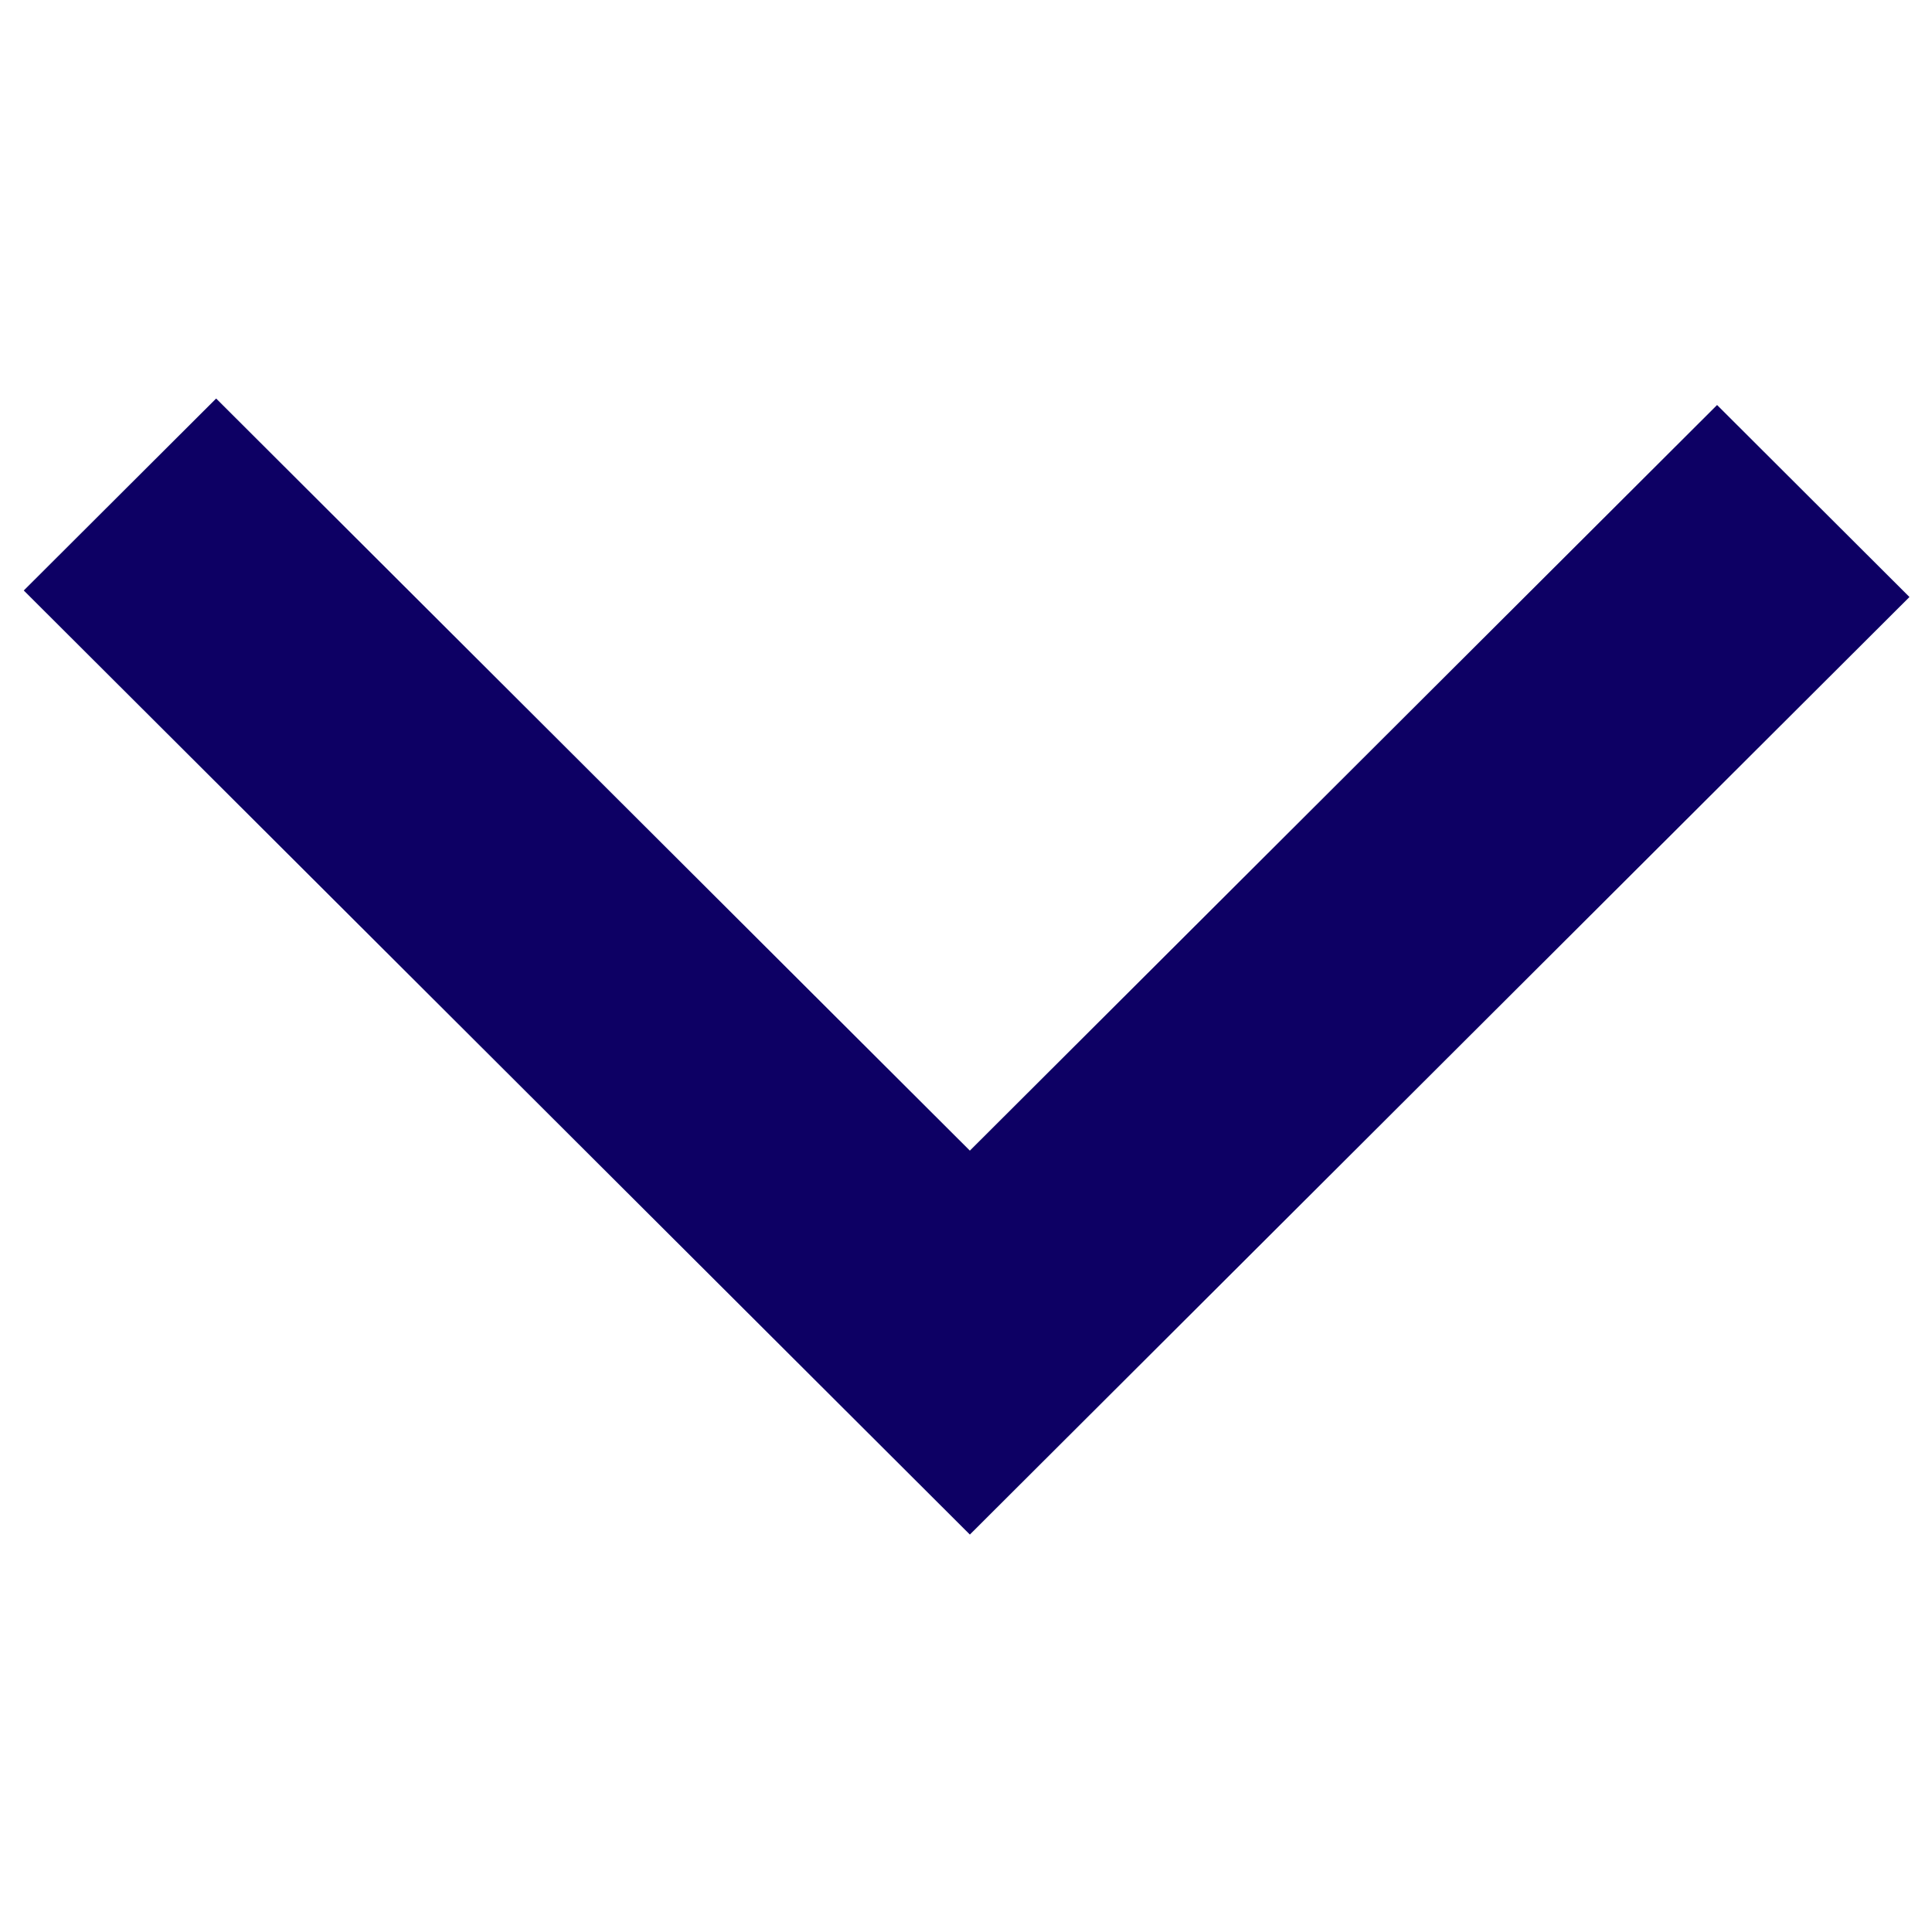 <svg xmlns="http://www.w3.org/2000/svg" xmlns:xlink="http://www.w3.org/1999/xlink" width="300" zoomAndPan="magnify" viewBox="0 0 375 375" height="300" preserveAspectRatio="xMidYMid meet" version="1.0"><defs><clipPath id="18412daa0f"><path d="M 4.27 77.391 L 371 77.391 L 371 297.891 L 4.27 297.891 Z M 4.27 77.391 " clip-rule="nonzero"/></clipPath></defs><g clip-path="url(#18412daa0f)"><path fill="#0d0064" d="M 370.625 115.879 L 188.25 297.859 L 4.613 114.613 L 41.953 77.352 L 188.25 223.336 L 333.285 78.613 L 370.625 115.879 " fill-opacity="1" fill-rule="nonzero"/></g></svg>